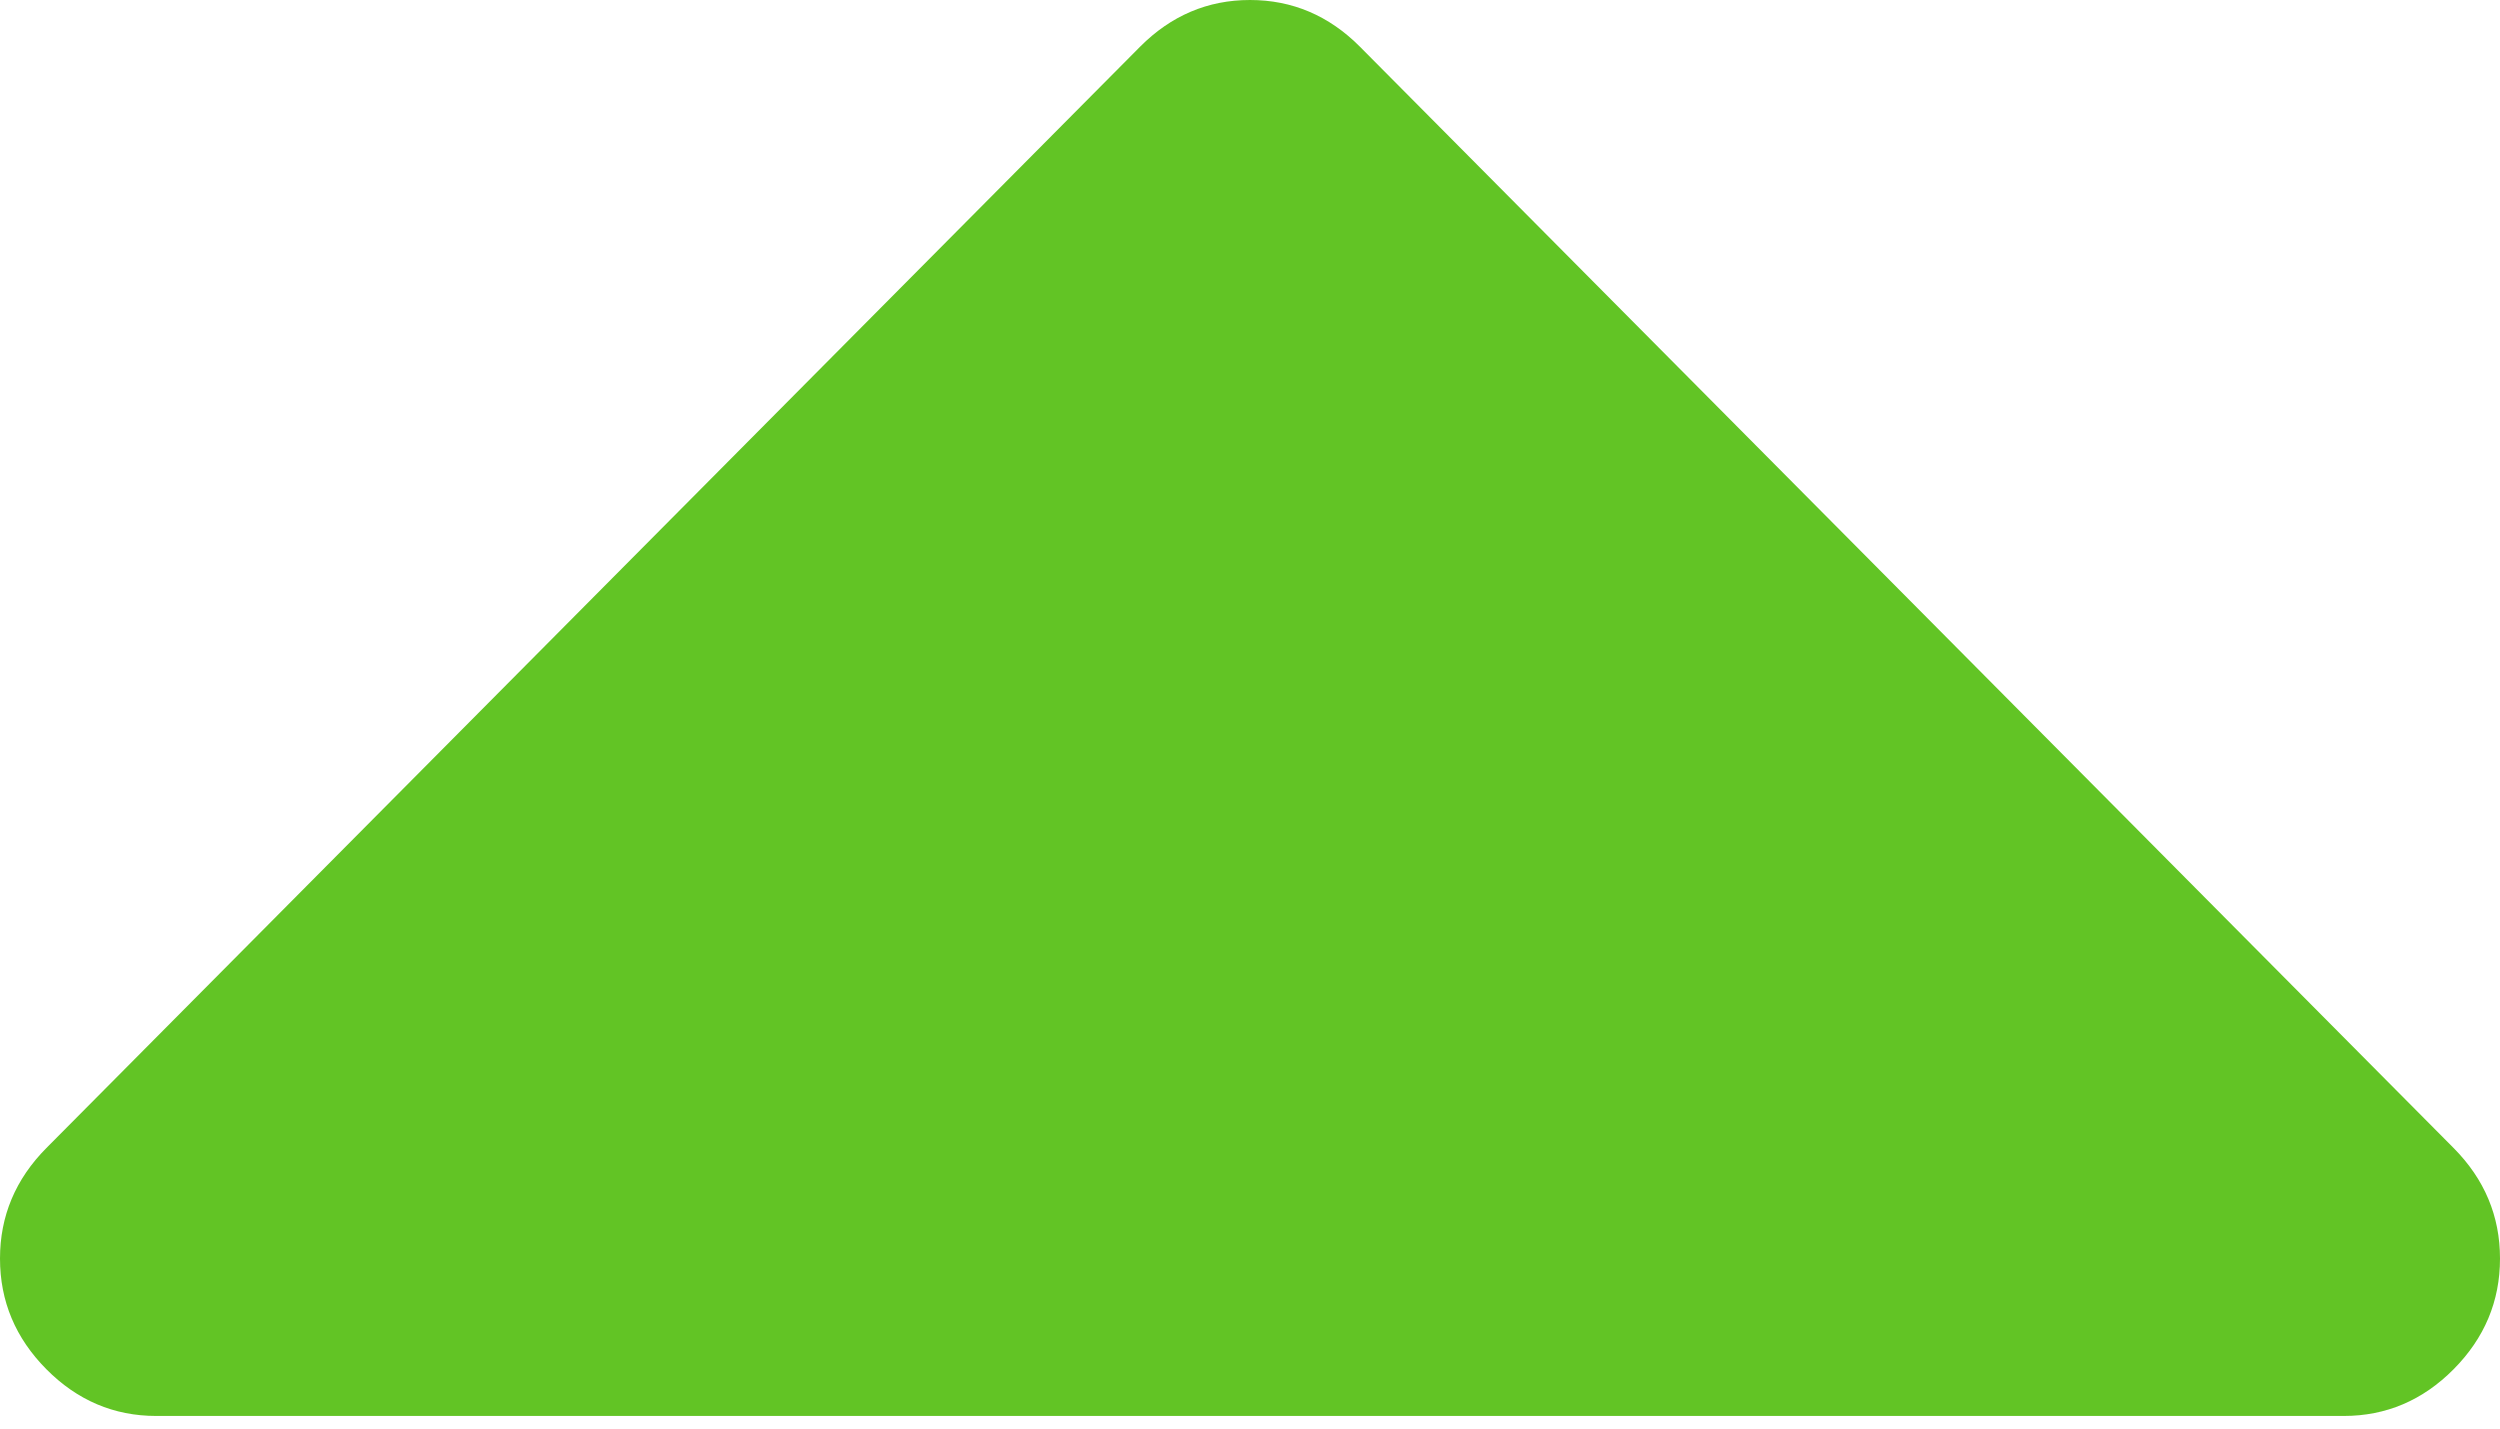 <svg width="21" height="12" viewBox="0 0 21 12" fill="none" xmlns="http://www.w3.org/2000/svg">
<path d="M21 10.572C21 10.93 20.87 11.24 20.61 11.502C20.351 11.763 20.043 11.894 19.688 11.894H1.312C0.957 11.894 0.649 11.763 0.39 11.502C0.13 11.24 0 10.93 0 10.572C0 10.215 0.13 9.905 0.39 9.643L9.577 0.392C9.837 0.131 10.145 0 10.5 0C10.855 0 11.163 0.131 11.423 0.392L20.61 9.643C20.87 9.905 21 10.215 21 10.572Z" fill="#62C425"/>
</svg>
